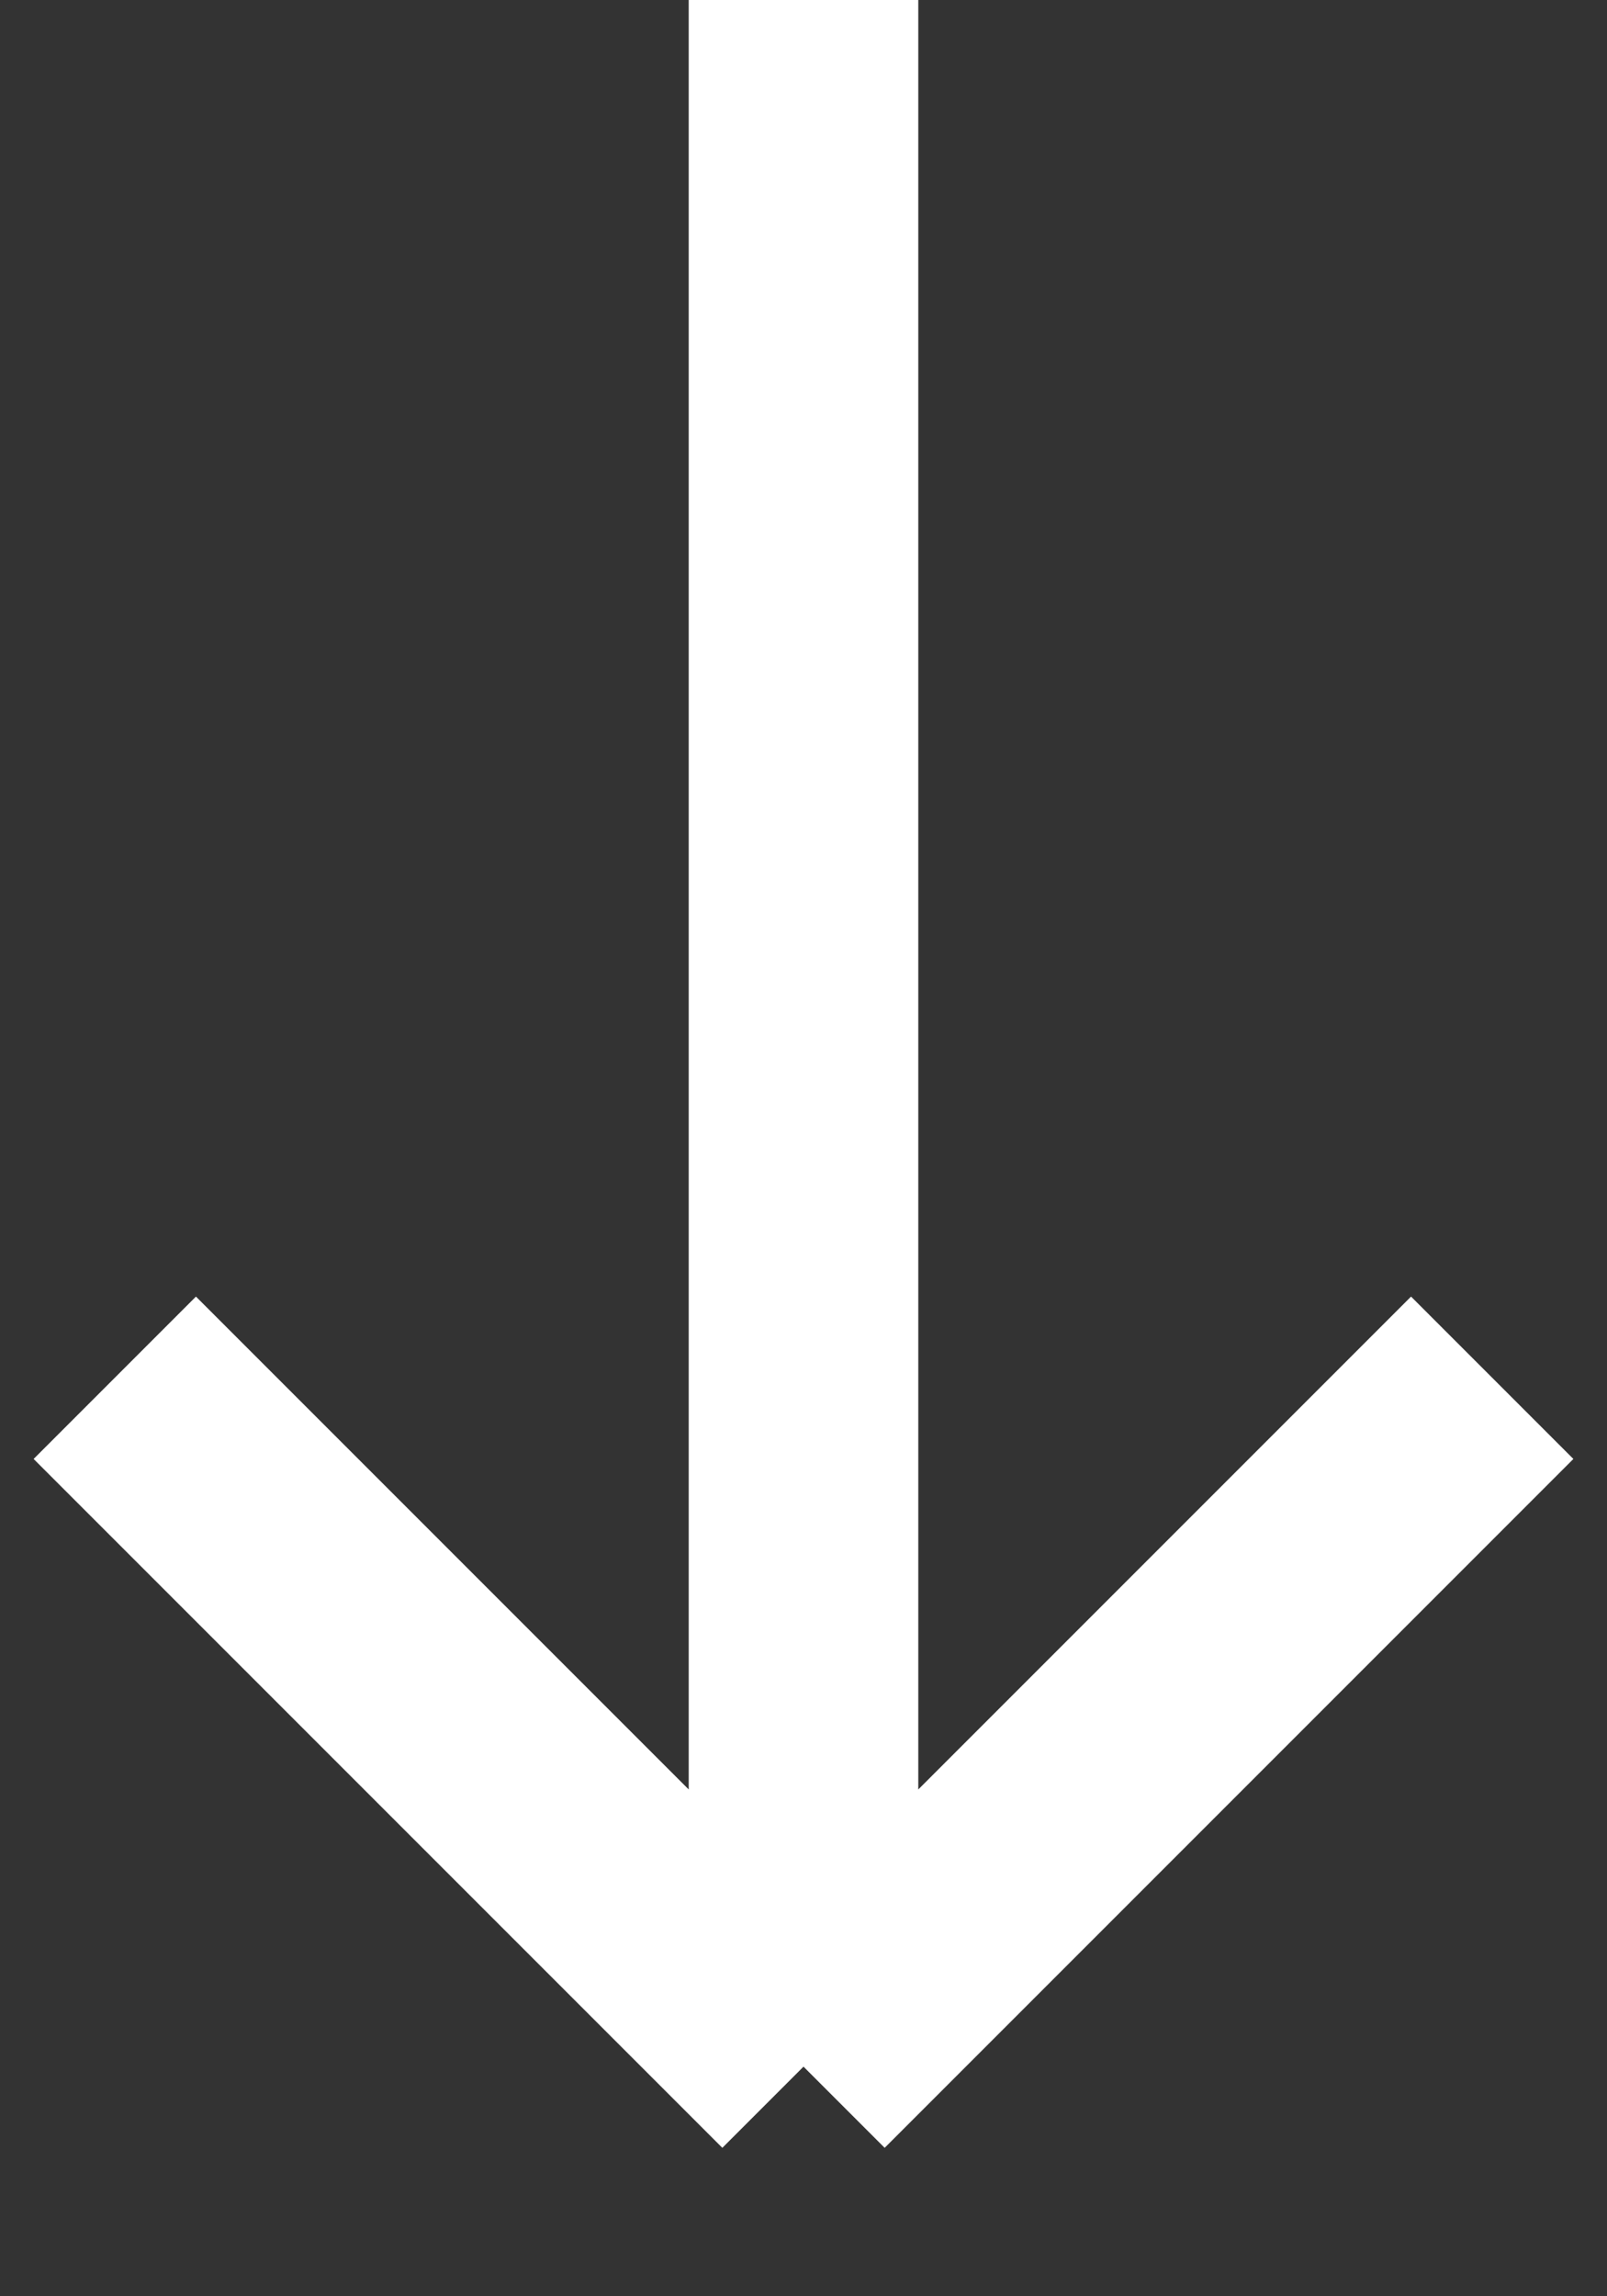<svg width="14" height="20" viewBox="0 0 14 20" fill="none" xmlns="http://www.w3.org/2000/svg">
<rect x="0" y="0" width="14" height="20" fill="#333333" stroke="none"/>
<path d="M7 0V18M7 18L1 12M7 18L13 12" stroke="white" stroke-width="2"/>
</svg>
